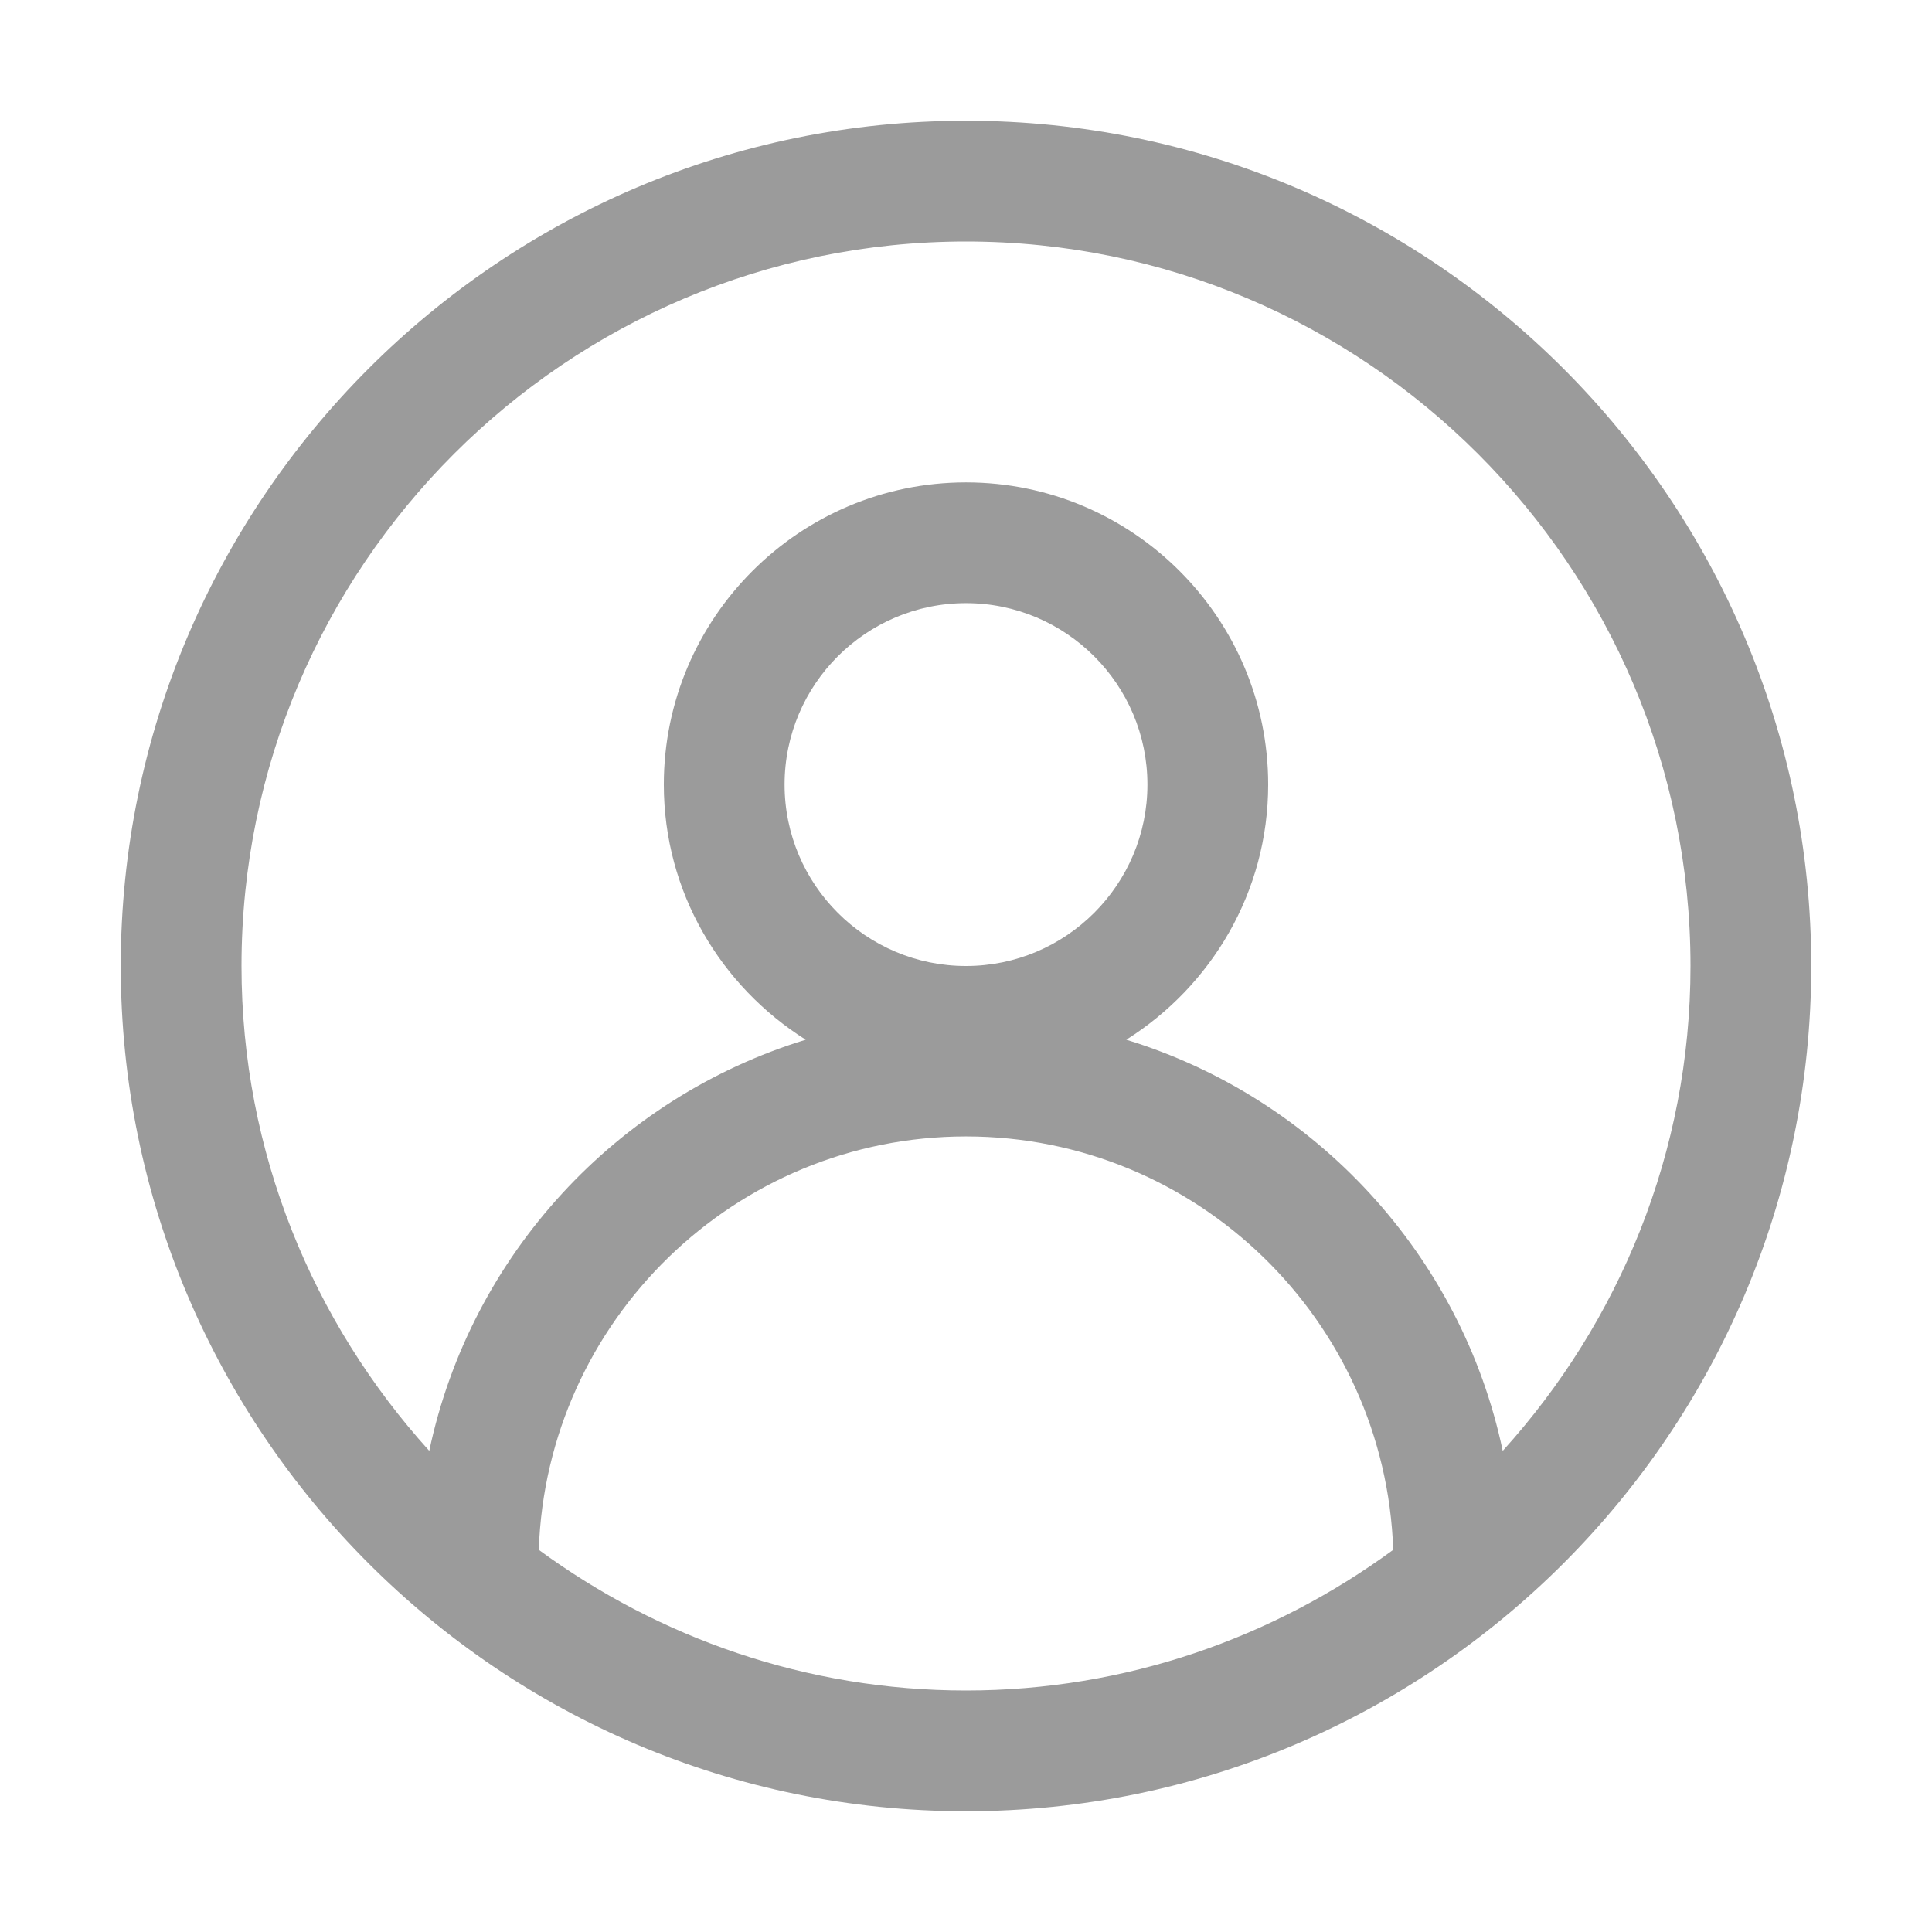 <?xml version="1.0" ?><!DOCTYPE svg  PUBLIC '-//W3C//DTD SVG 1.1//EN'  'http://www.w3.org/Graphics/SVG/1.1/DTD/svg11.dtd'><svg enable-background="new 0 0 32 32" height="32px" id="Layer_1" version="1.1" viewBox="0 0 32 32" width="32px" xml:space="preserve" fill="#9B9B9B" xmlns="http://www.w3.org/2000/svg" xmlns:xlink="http://www.w3.org/1999/xlink"><path d="M16,2C8.28,2,2,8.28,2,16s6.28,14,14,14s14-6.28,14-14S23.72,2,16,2z M8.924,25.67c0.129-3.796,3.249-6.847,7.076-6.847  s6.947,3.05,7.076,6.847C21.089,27.127,18.647,28,16,28S10.911,27.127,8.924,25.67z M16,16c-1.657,0-3.005-1.348-3.005-3.005  S14.343,9.99,16,9.99s3.005,1.348,3.005,3.005S17.657,16,16,16z M24.89,24.031c-0.685-3.242-3.102-5.851-6.235-6.81  c1.407-0.887,2.35-2.444,2.35-4.226c0-2.76-2.245-5.005-5.005-5.005s-5.005,2.245-5.005,5.005c0,1.782,0.943,3.339,2.35,4.226  c-3.133,0.959-5.55,3.568-6.235,6.81C5.184,21.902,4,19.09,4,16C4,9.383,9.383,4,16,4s12,5.383,12,12  C28,19.09,26.816,21.902,24.89,24.031z"/></svg>